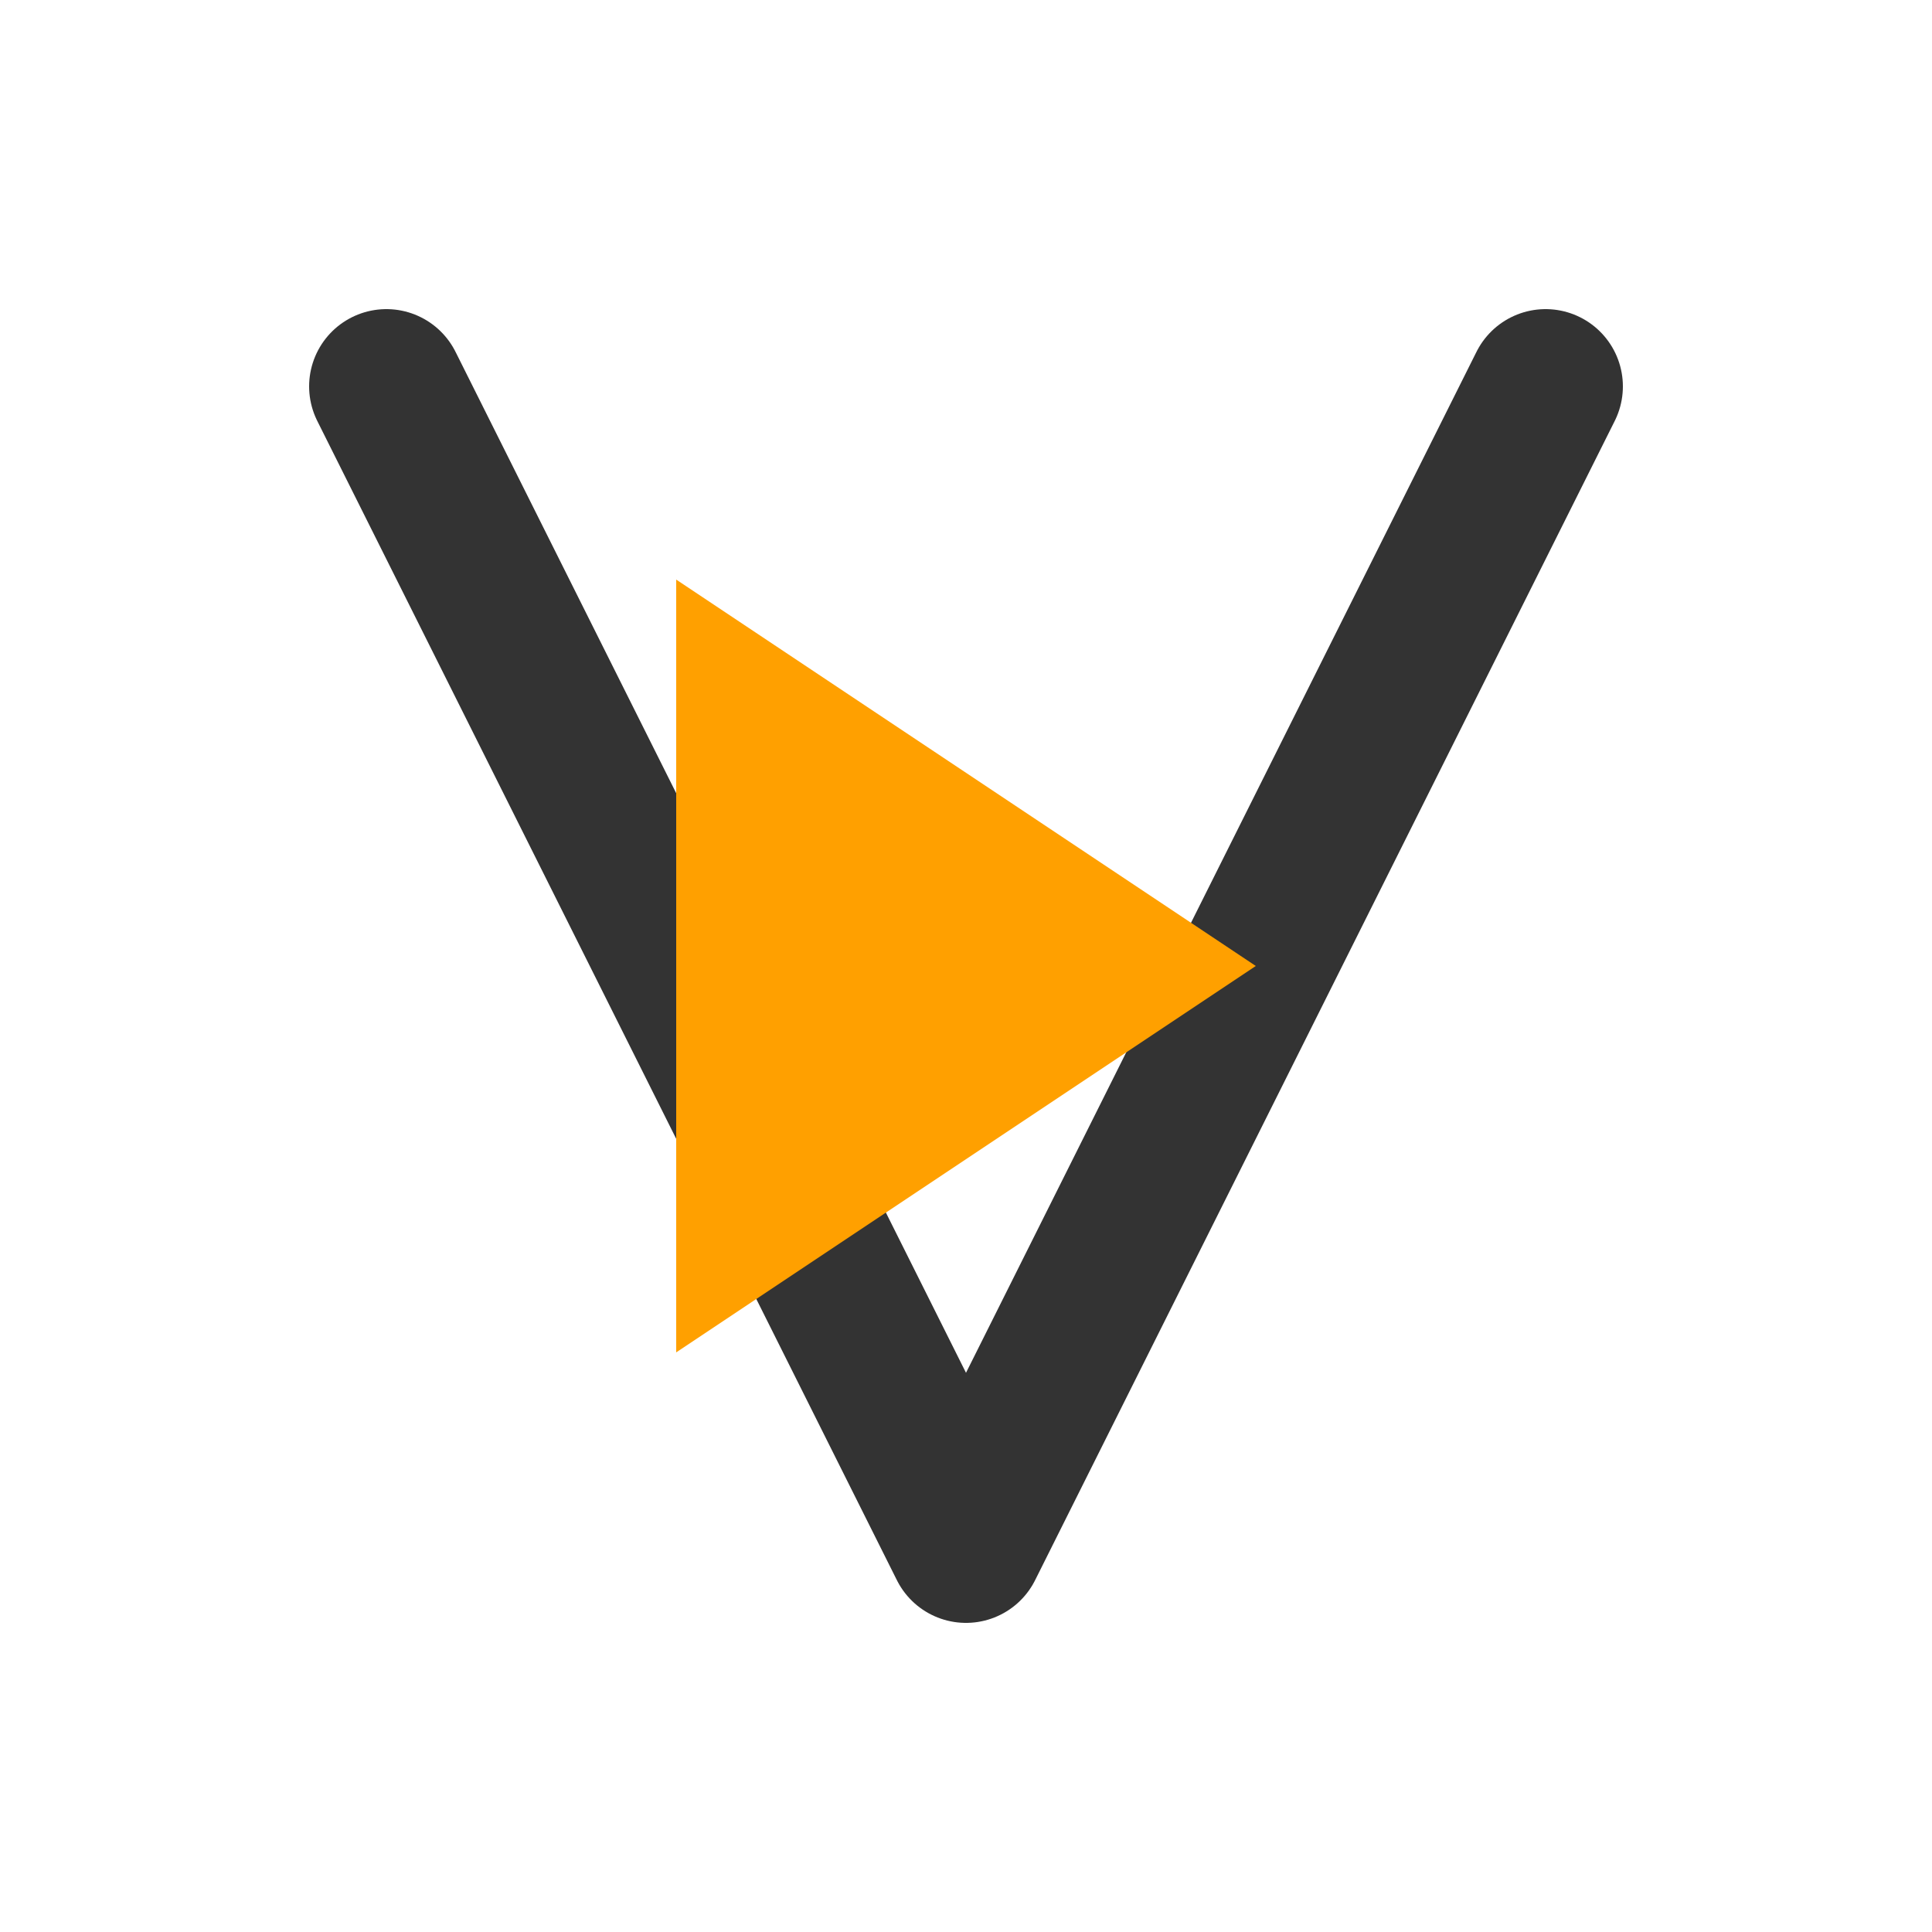 <svg width="100" height="100" viewBox="0 0 100 100" xmlns="http://www.w3.org/2000/svg">
  <!-- Icon Group: Stylized "V" with Integrated Play Button -->
  <g id="icon">
    <!-- "V" shape created with a bold path -->
    <path d="M20,20 L50,80 L80,20" 
          fill="none" 
          stroke="#333333" 
          stroke-width="8" 
          stroke-linecap="round" 
          stroke-linejoin="round" />
    <!-- Play button triangle integrated inside the V -->
    <polygon points="35,30 35,70 65,50" fill="#FFA000" />
  </g>
</svg>
